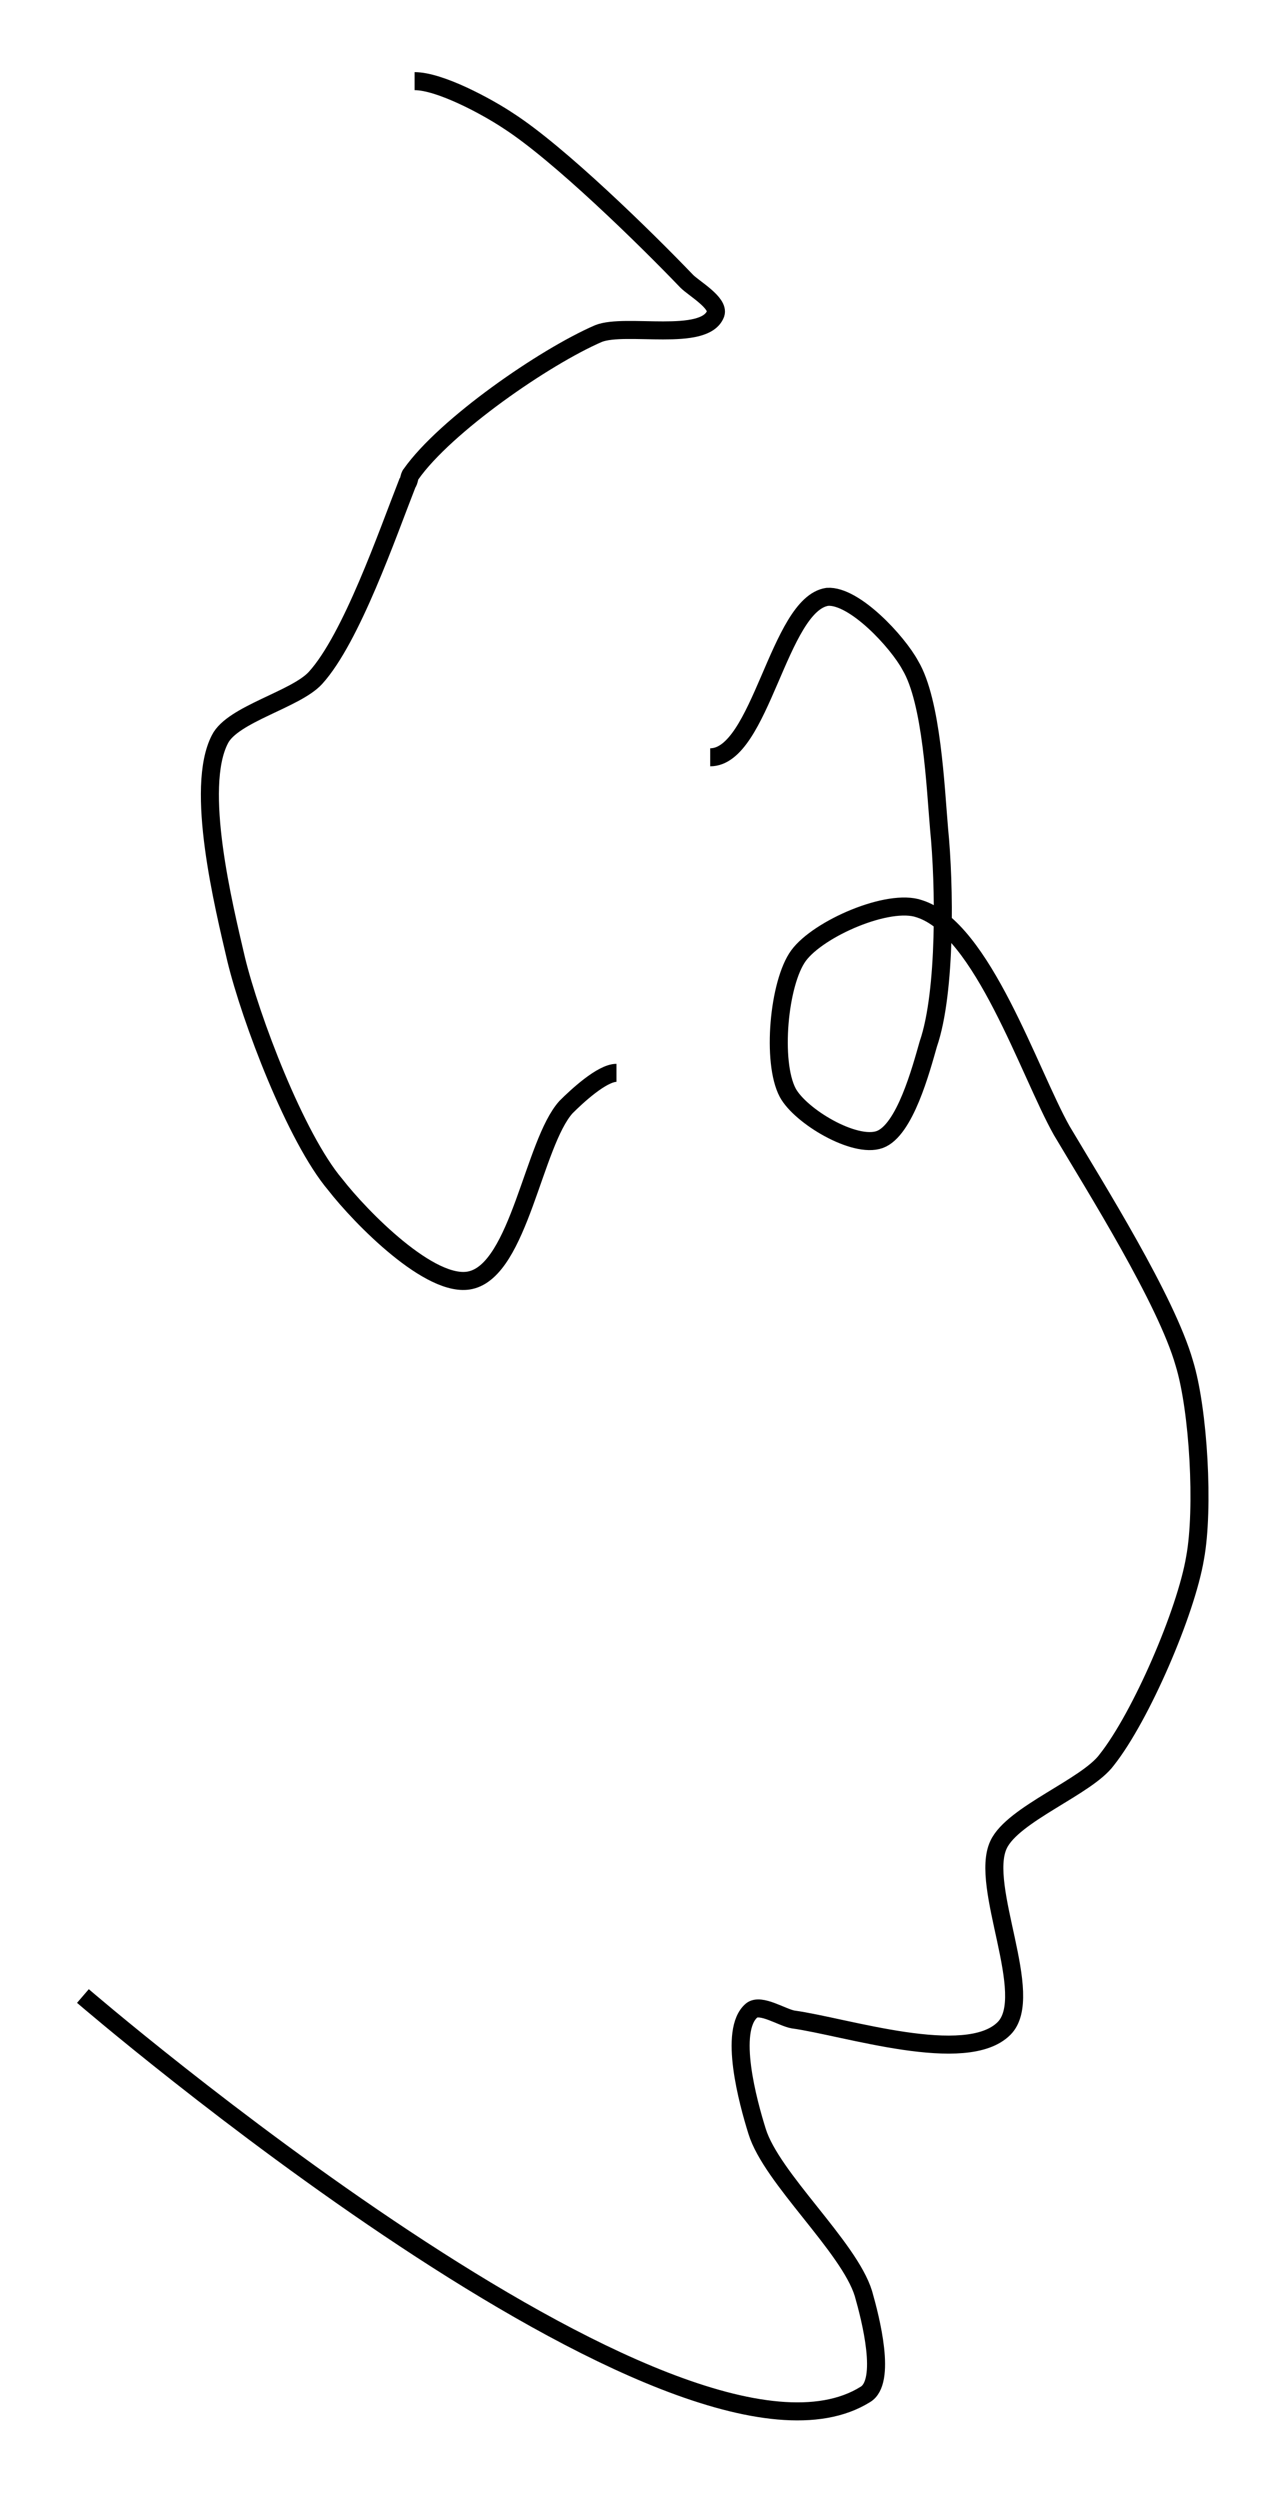<?xml version="1.0" encoding="utf-8"?>
<!-- Generator: Adobe Illustrator 24.0.0, SVG Export Plug-In . SVG Version: 6.00 Build 0)  -->
<svg version="1.1" id="Layer_1" xmlns:ev="http://www.w3.org/2001/xml-events"
	 xmlns="http://www.w3.org/2000/svg" xmlns:xlink="http://www.w3.org/1999/xlink" x="0px" y="0px" viewBox="0 0 70.9 138.6"
	 style="enable-background:new 0 0 70.9 138.6;" xml:space="preserve">
<style type="text/css">
	.st0{fill:none;stroke:#000000;}
</style>
<path class="st0" d="M4.6,110.7c0,0,33.1,28.5,43.4,22.1c1.2-0.7,0.3-4.2-0.1-5.6c-0.8-2.6-5.1-6.4-5.9-9c-0.5-1.6-1.6-5.6-0.3-6.7
	c0.5-0.4,1.7,0.4,2.3,0.5c2.9,0.4,9.6,2.6,11.7,0.5c1.8-1.8-1.4-7.9-0.3-10.2c0.8-1.7,4.9-3.2,6-4.7c1.9-2.4,4.4-8.2,4.9-11.2
	c0.5-2.7,0.2-8.2-0.6-10.8c-1-3.5-4.9-9.7-6.8-12.9c-1.8-3.2-4.4-11.2-7.9-12.3c-1.7-0.6-5.6,1.1-6.7,2.6c-1.1,1.5-1.5,5.9-0.6,7.6
	c0.7,1.3,3.7,3.1,5.1,2.6c1.4-0.5,2.3-3.9,2.7-5.3C52.5,55,52.4,49,52.1,46c-0.2-2.3-0.4-7.1-1.6-9.1c-0.7-1.3-3.1-3.9-4.6-3.8
	c-2.7,0.4-3.7,8.9-6.5,8.9 M34.2,59.5c-0.8,0-2.2,1.3-2.8,1.9c-1.8,2-2.6,9-5.3,9.6c-2.2,0.5-6.1-3.5-7.5-5.3
	c-2.2-2.6-4.7-9.2-5.5-12.5c-0.7-3-2.3-9.5-0.9-12.2c0.7-1.4,4.2-2.2,5.3-3.4c2-2.2,4-8,5.1-10.8c0.1-0.1,0.1-0.4,0.2-0.5
	c1.9-2.7,7.4-6.5,10.4-7.8c1.5-0.6,5.9,0.5,6.5-1.1c0.2-0.6-1.2-1.4-1.6-1.8c-2.3-2.4-7.1-7.1-9.9-8.9c-1.2-0.8-3.8-2.2-5.2-2.2"/>
</svg>
